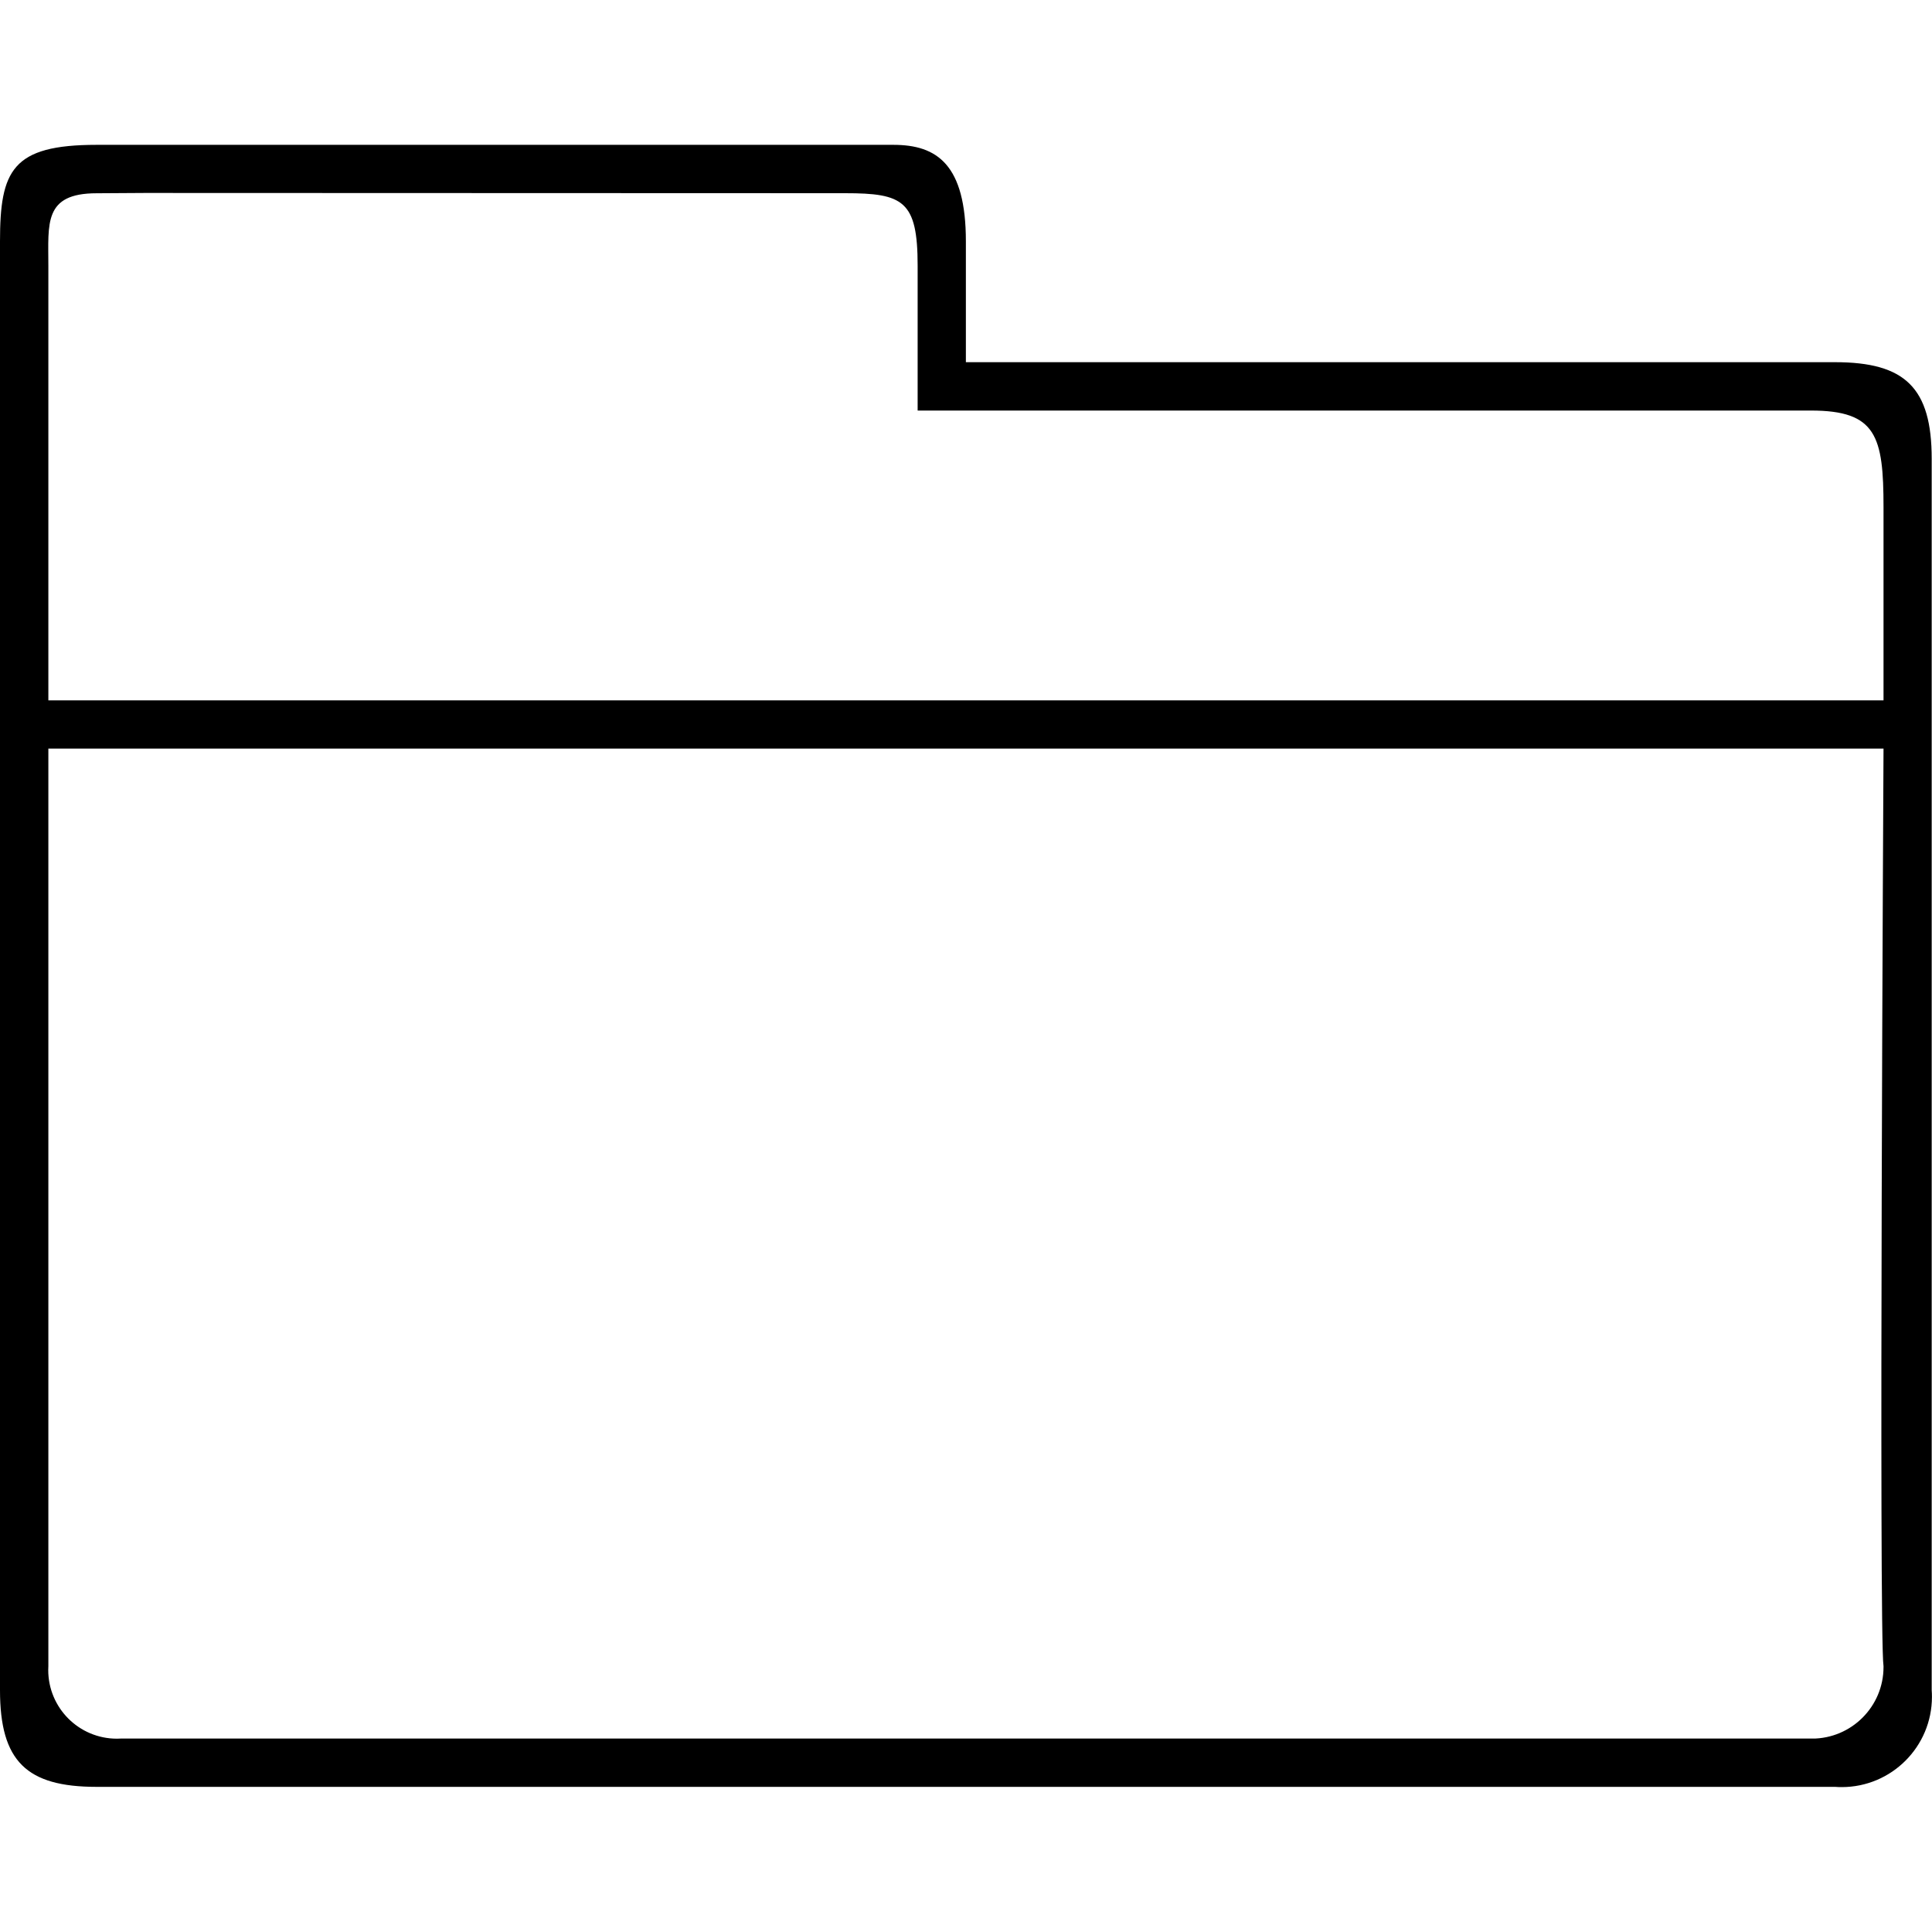 <!-- Generated by IcoMoon.io -->
<svg version="1.1" xmlns="http://www.w3.org/2000/svg" width="32" height="32" viewBox="0 0 32 32">
<title>zu</title>
<path d="M30.796 5.999h-14.798v-2c0-1.276-0.48-1.6-1.2-1.6h-13.198c-1.4 0-1.6 0.424-1.6 1.6v23.997c0 1.176 0.44 1.6 1.6 1.6h28.796c0.032 0.003 0.070 0.004 0.108 0.004 0.826 0 1.495-0.67 1.495-1.495 0-0.038-0.001-0.076-0.004-0.113v0.005-20.398c0-1.176-0.44-1.6-1.6-1.6h0.4zM2.4 3.196l11.599 0.004c0.96 0 1.2 0.124 1.2 1.2v2.4h14.798c1.080 0 1.2 0.424 1.2 1.6v3.2h-30.396v-7.199c0-0.7-0.080-1.2 0.8-1.2zM30.396 28.796h-28.396c-0.019 0.001-0.042 0.002-0.064 0.002-0.628 0-1.137-0.509-1.137-1.137 0-0.023 0.001-0.045 0.002-0.067v0.003-15.198h30.396s-0.080 14.694 0 15.198c0 0.004 0 0.009 0 0.014 0 0.655-0.531 1.186-1.186 1.186-0.005 0-0.010 0-0.014 0h0.401z"></path>
</svg>
